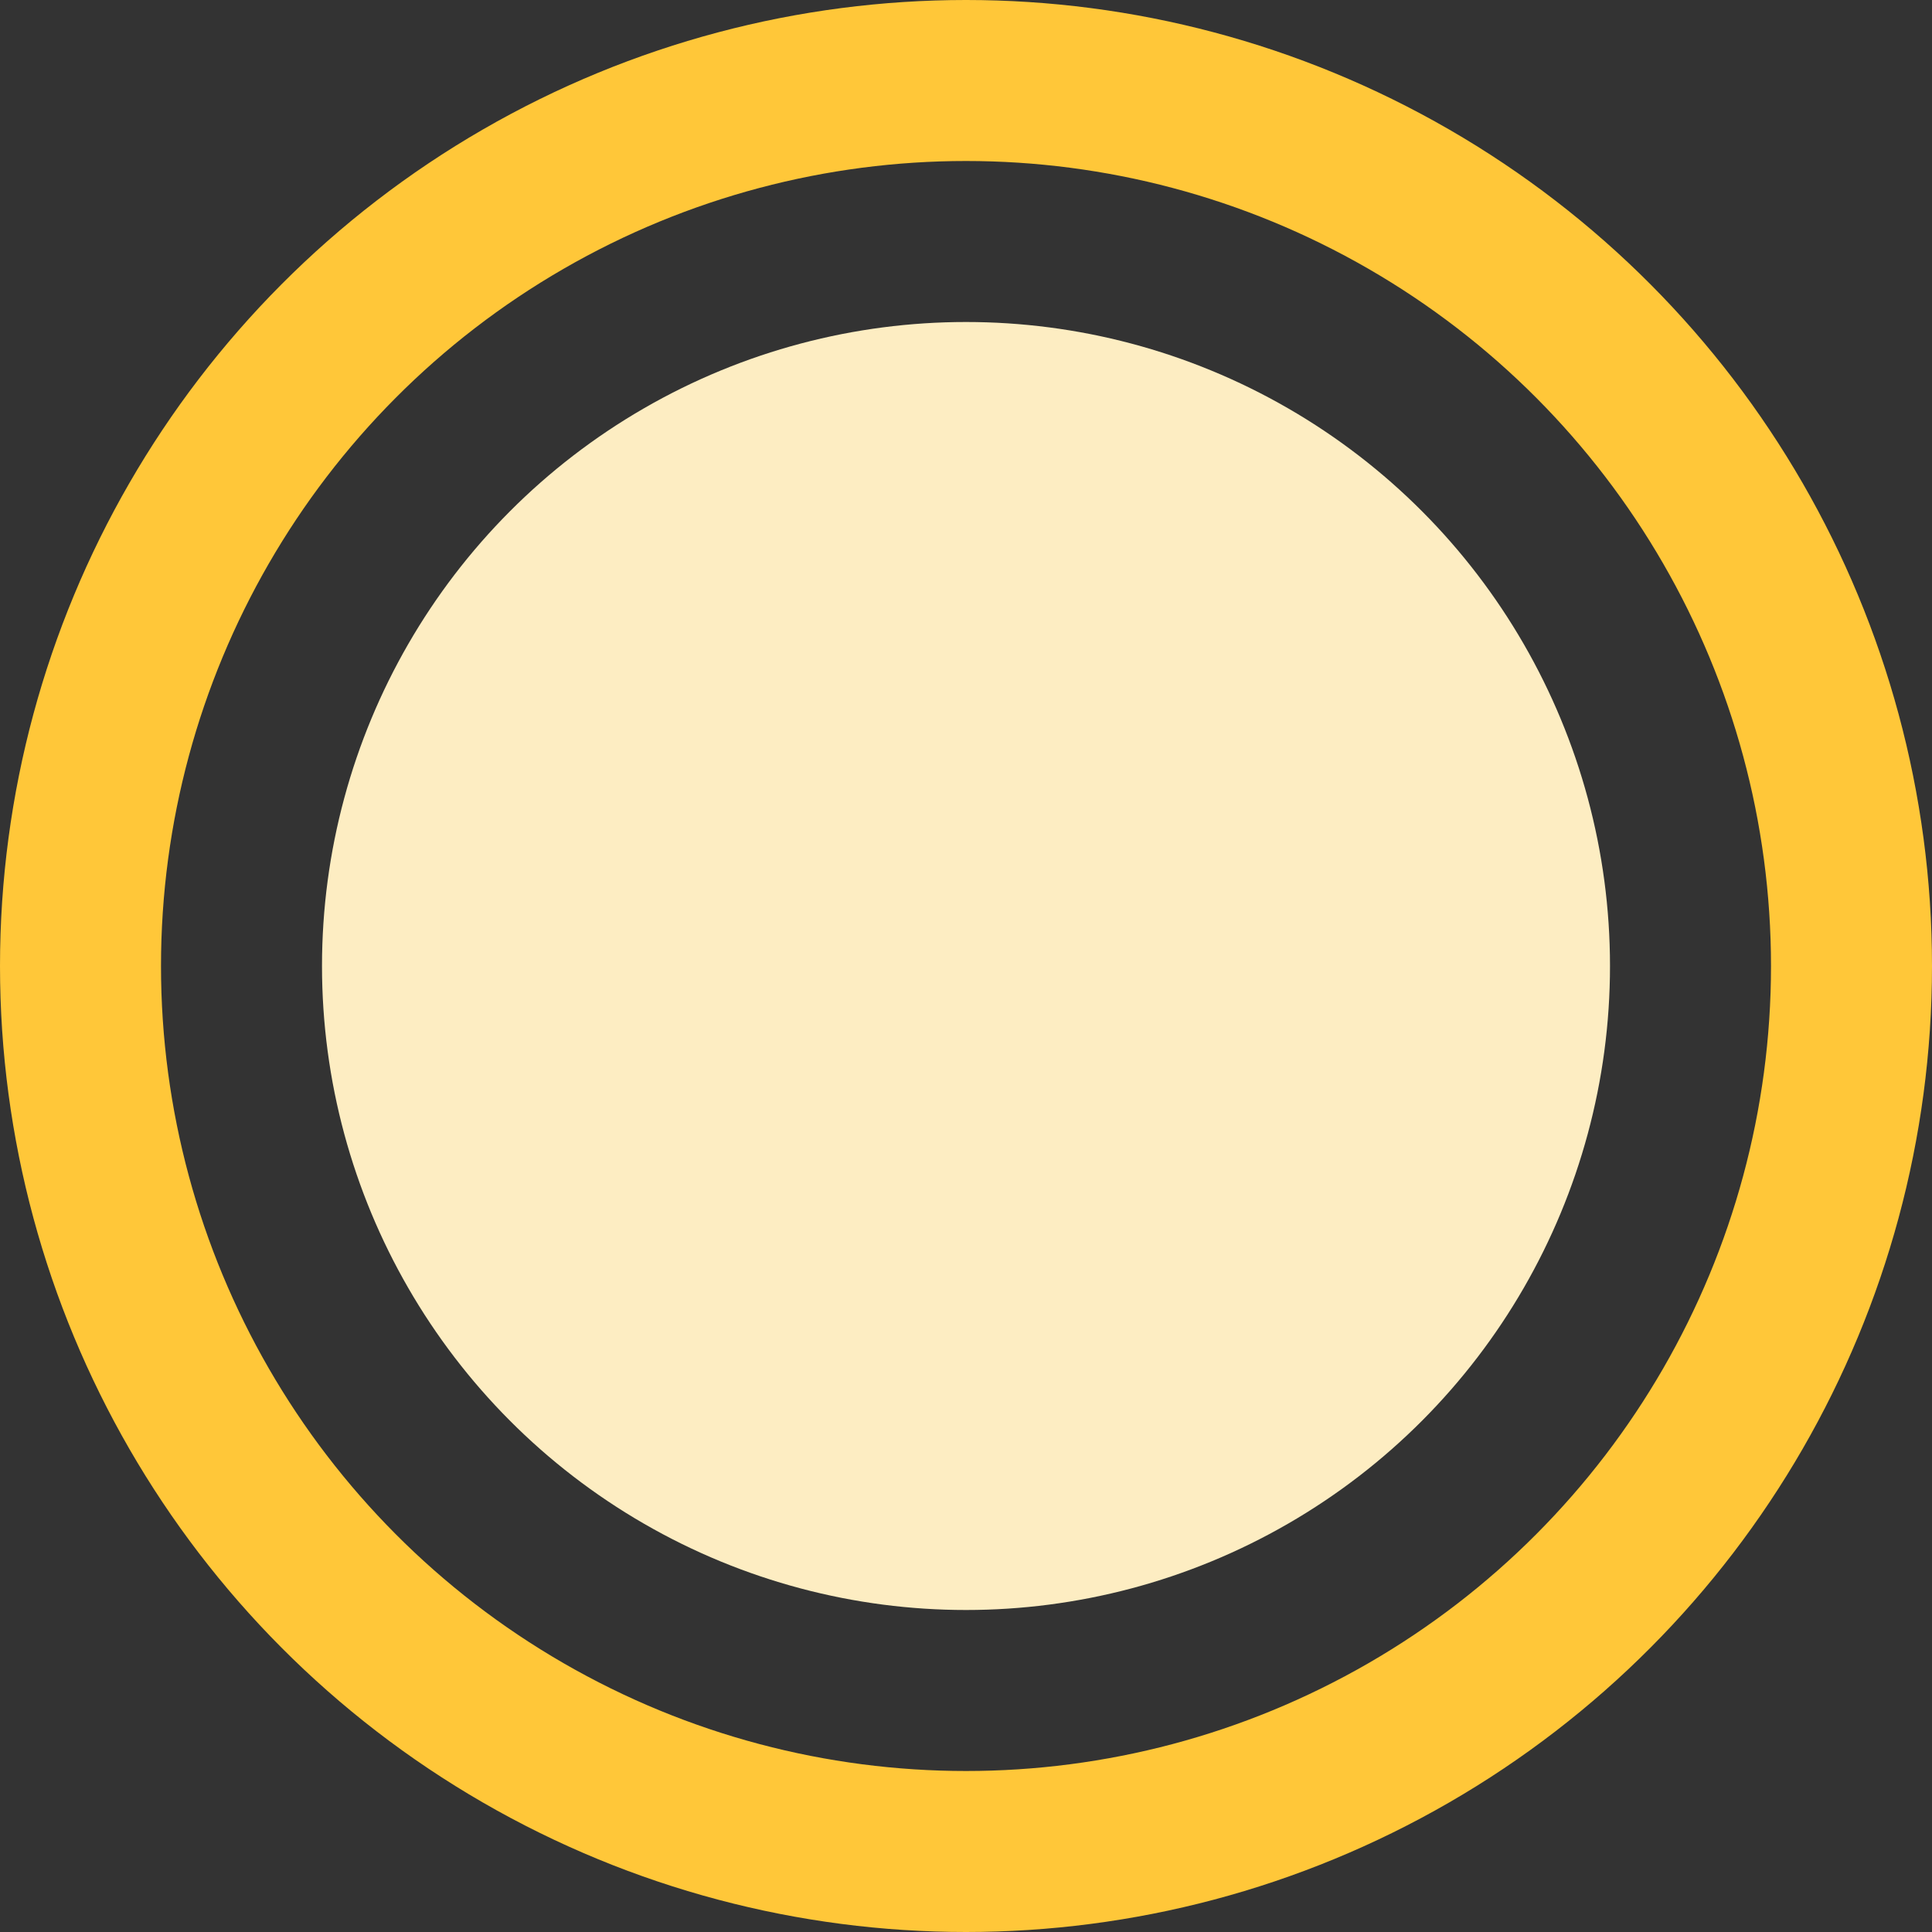 <svg width="12" height="12" viewBox="0 0 12 12" fill="none" xmlns="http://www.w3.org/2000/svg">
<rect x="0" y="0" width="12" height="12" fill="#333333" stroke="none"/>
<circle cx="6" cy="6" r="4" fill="#FDEDC2"/>
<circle cx="6" cy="6" r="5.5" stroke="#FFC739"/>
</svg>
